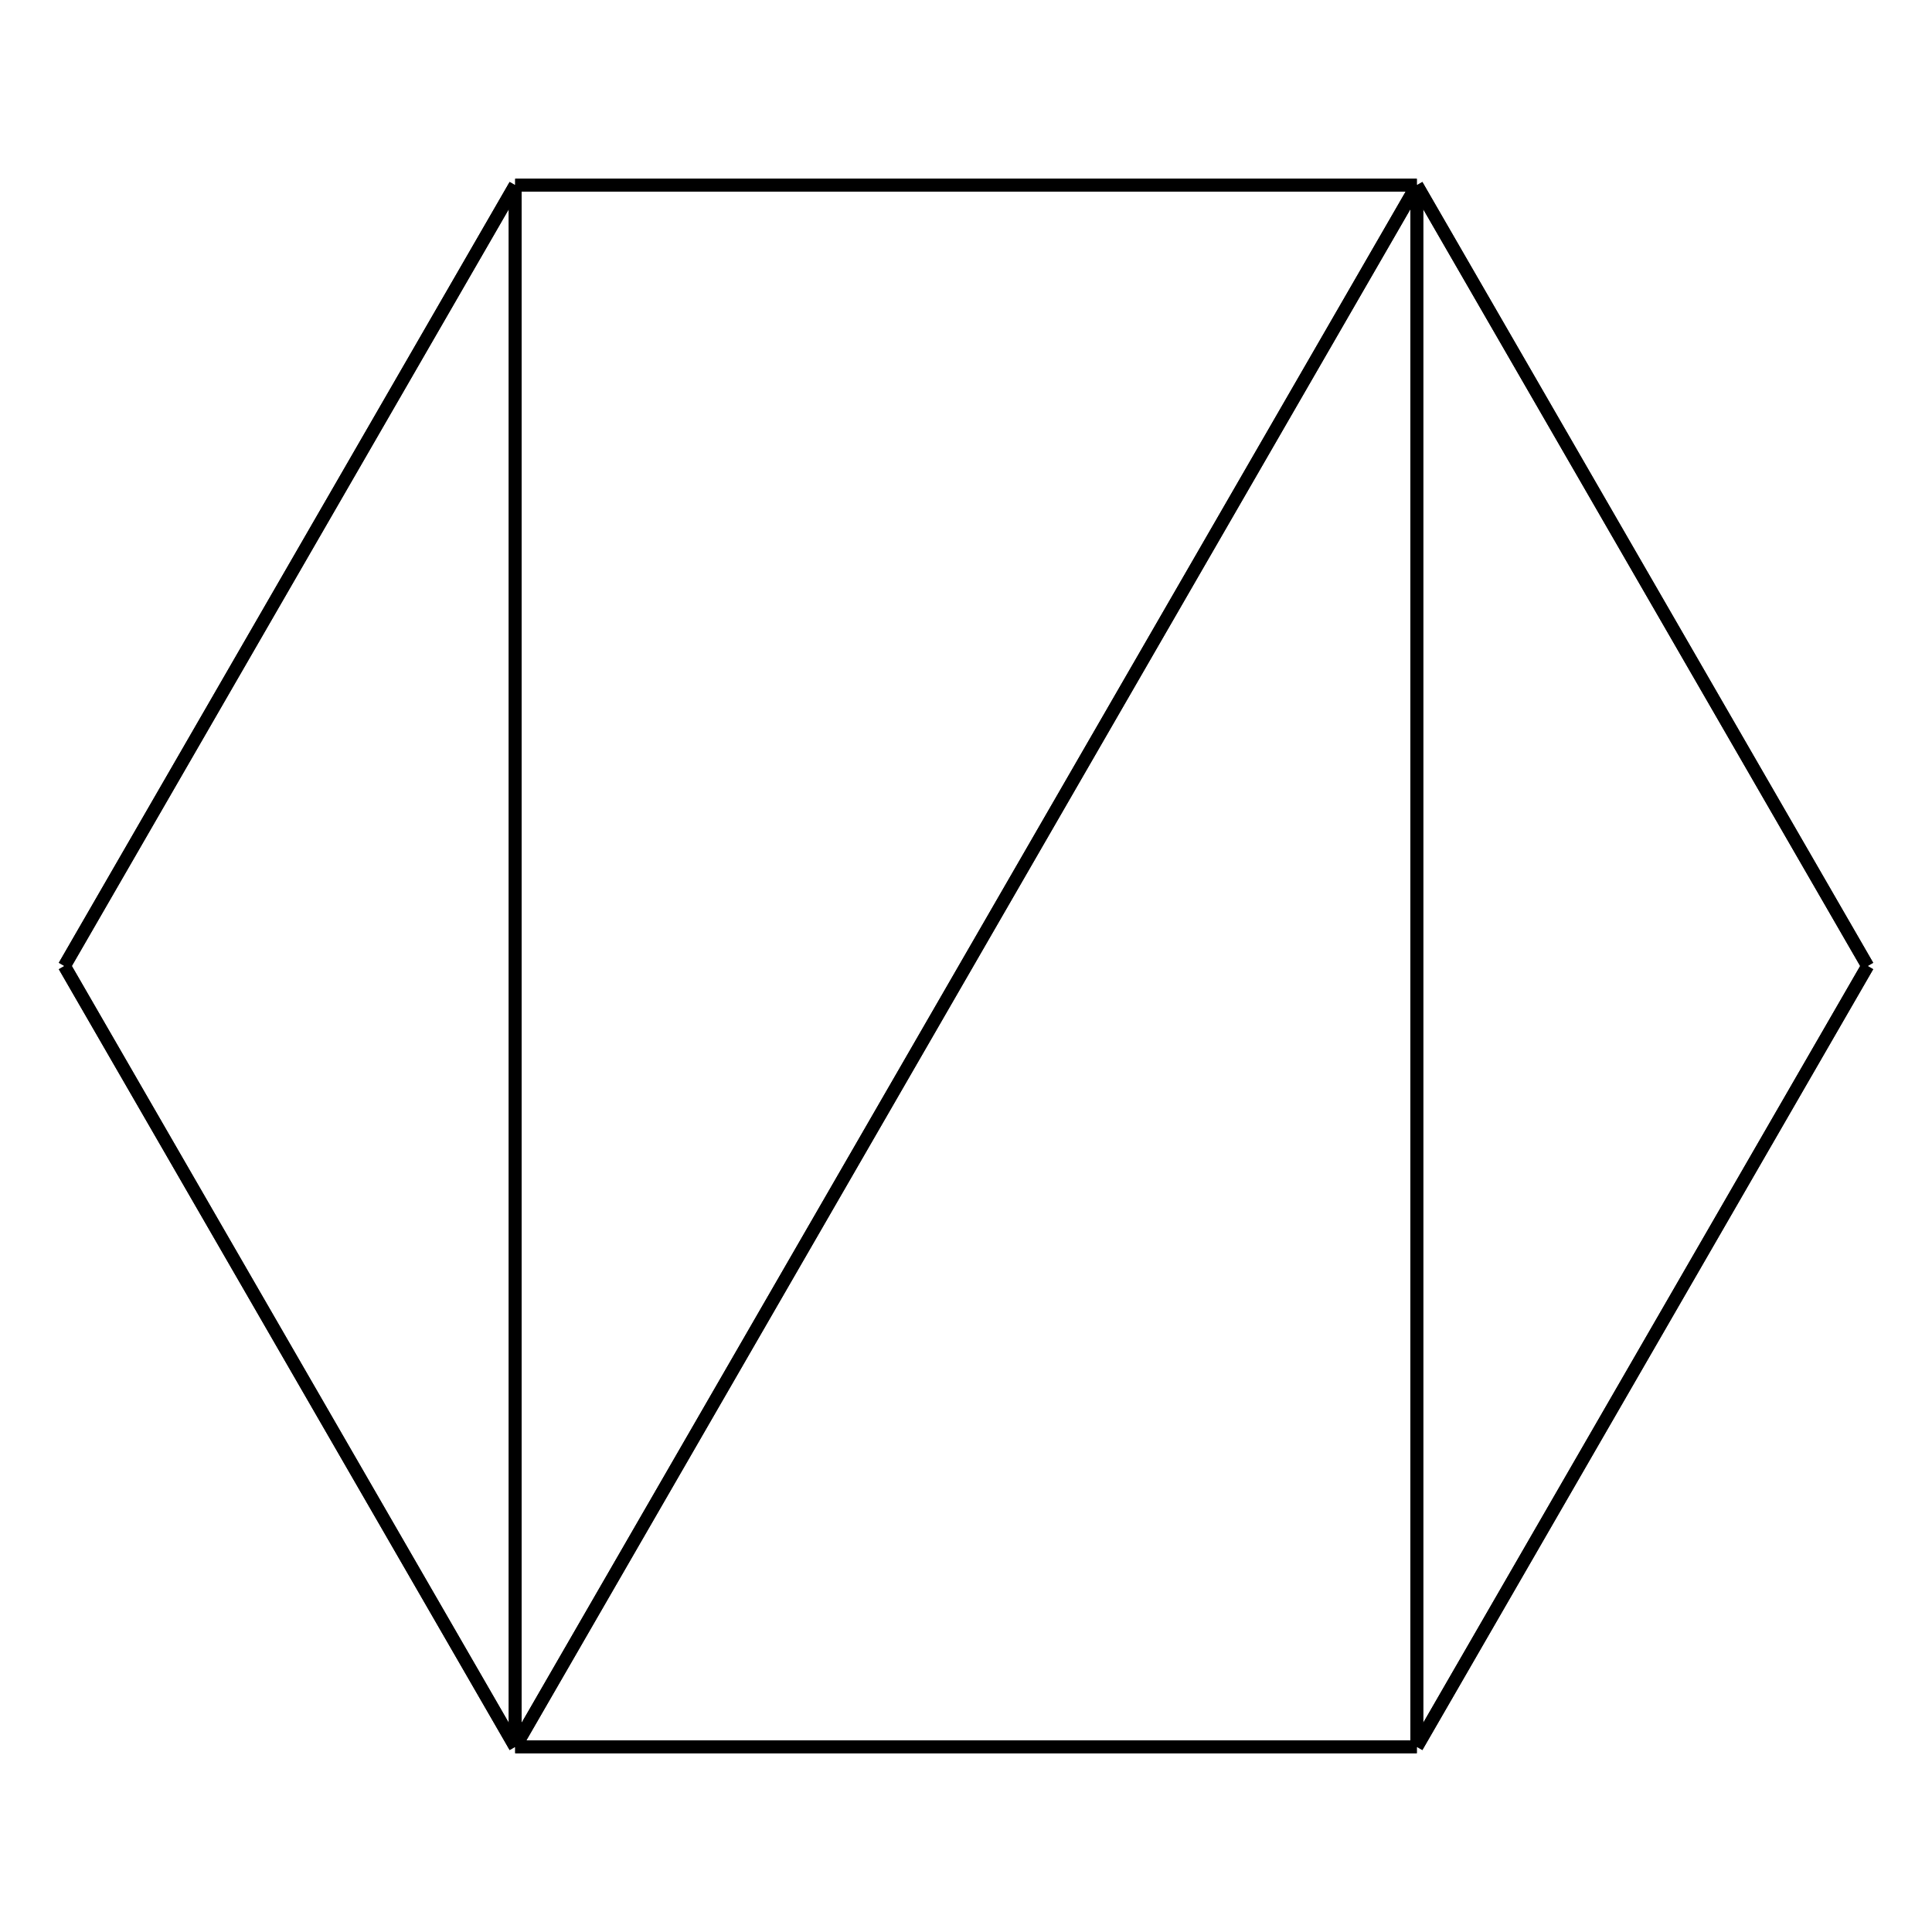 <?xml version="1.0" encoding="utf-8" ?>
<svg baseProfile="full" height="300" version="1.1" width="300" xmlns="http://www.w3.org/2000/svg" xmlns:ev="http://www.w3.org/2001/xml-events" xmlns:xlink="http://www.w3.org/1999/xlink"><defs /><line stroke="black" stroke-width="2" x1="290.0" x2="220.0" y1="150.0" y2="271.244" /><line stroke="black" stroke-width="2" x1="220.0" x2="80" y1="271.244" y2="271.244" /><line stroke="black" stroke-width="2" x1="80" x2="10.0" y1="271.244" y2="150" /><line stroke="black" stroke-width="2" x1="10.0" x2="80" y1="150" y2="28.756" /><line stroke="black" stroke-width="2" x1="80" x2="220.0" y1="28.756" y2="28.756" /><line stroke="black" stroke-width="2" x1="220.0" x2="290.0" y1="28.756" y2="150.0" /><line stroke="black" stroke-width="2" x1="80" x2="10.0" y1="271.244" y2="150" /><line stroke="black" stroke-width="2" x1="10.0" x2="80" y1="150" y2="28.756" /><line stroke="black" stroke-width="2" x1="80" x2="80" y1="28.756" y2="271.244" /><line stroke="black" stroke-width="2" x1="80" x2="80" y1="271.244" y2="28.756" /><line stroke="black" stroke-width="2" x1="80" x2="220.0" y1="28.756" y2="28.756" /><line stroke="black" stroke-width="2" x1="220.0" x2="80" y1="28.756" y2="271.244" /><line stroke="black" stroke-width="2" x1="220.0" x2="80" y1="271.244" y2="271.244" /><line stroke="black" stroke-width="2" x1="80" x2="220.0" y1="271.244" y2="28.756" /><line stroke="black" stroke-width="2" x1="220.0" x2="220.0" y1="28.756" y2="271.244" /><line stroke="black" stroke-width="2" x1="290.0" x2="220.0" y1="150.0" y2="271.244" /><line stroke="black" stroke-width="2" x1="220.0" x2="220.0" y1="271.244" y2="28.756" /><line stroke="black" stroke-width="2" x1="220.0" x2="290.0" y1="28.756" y2="150.0" /></svg>
